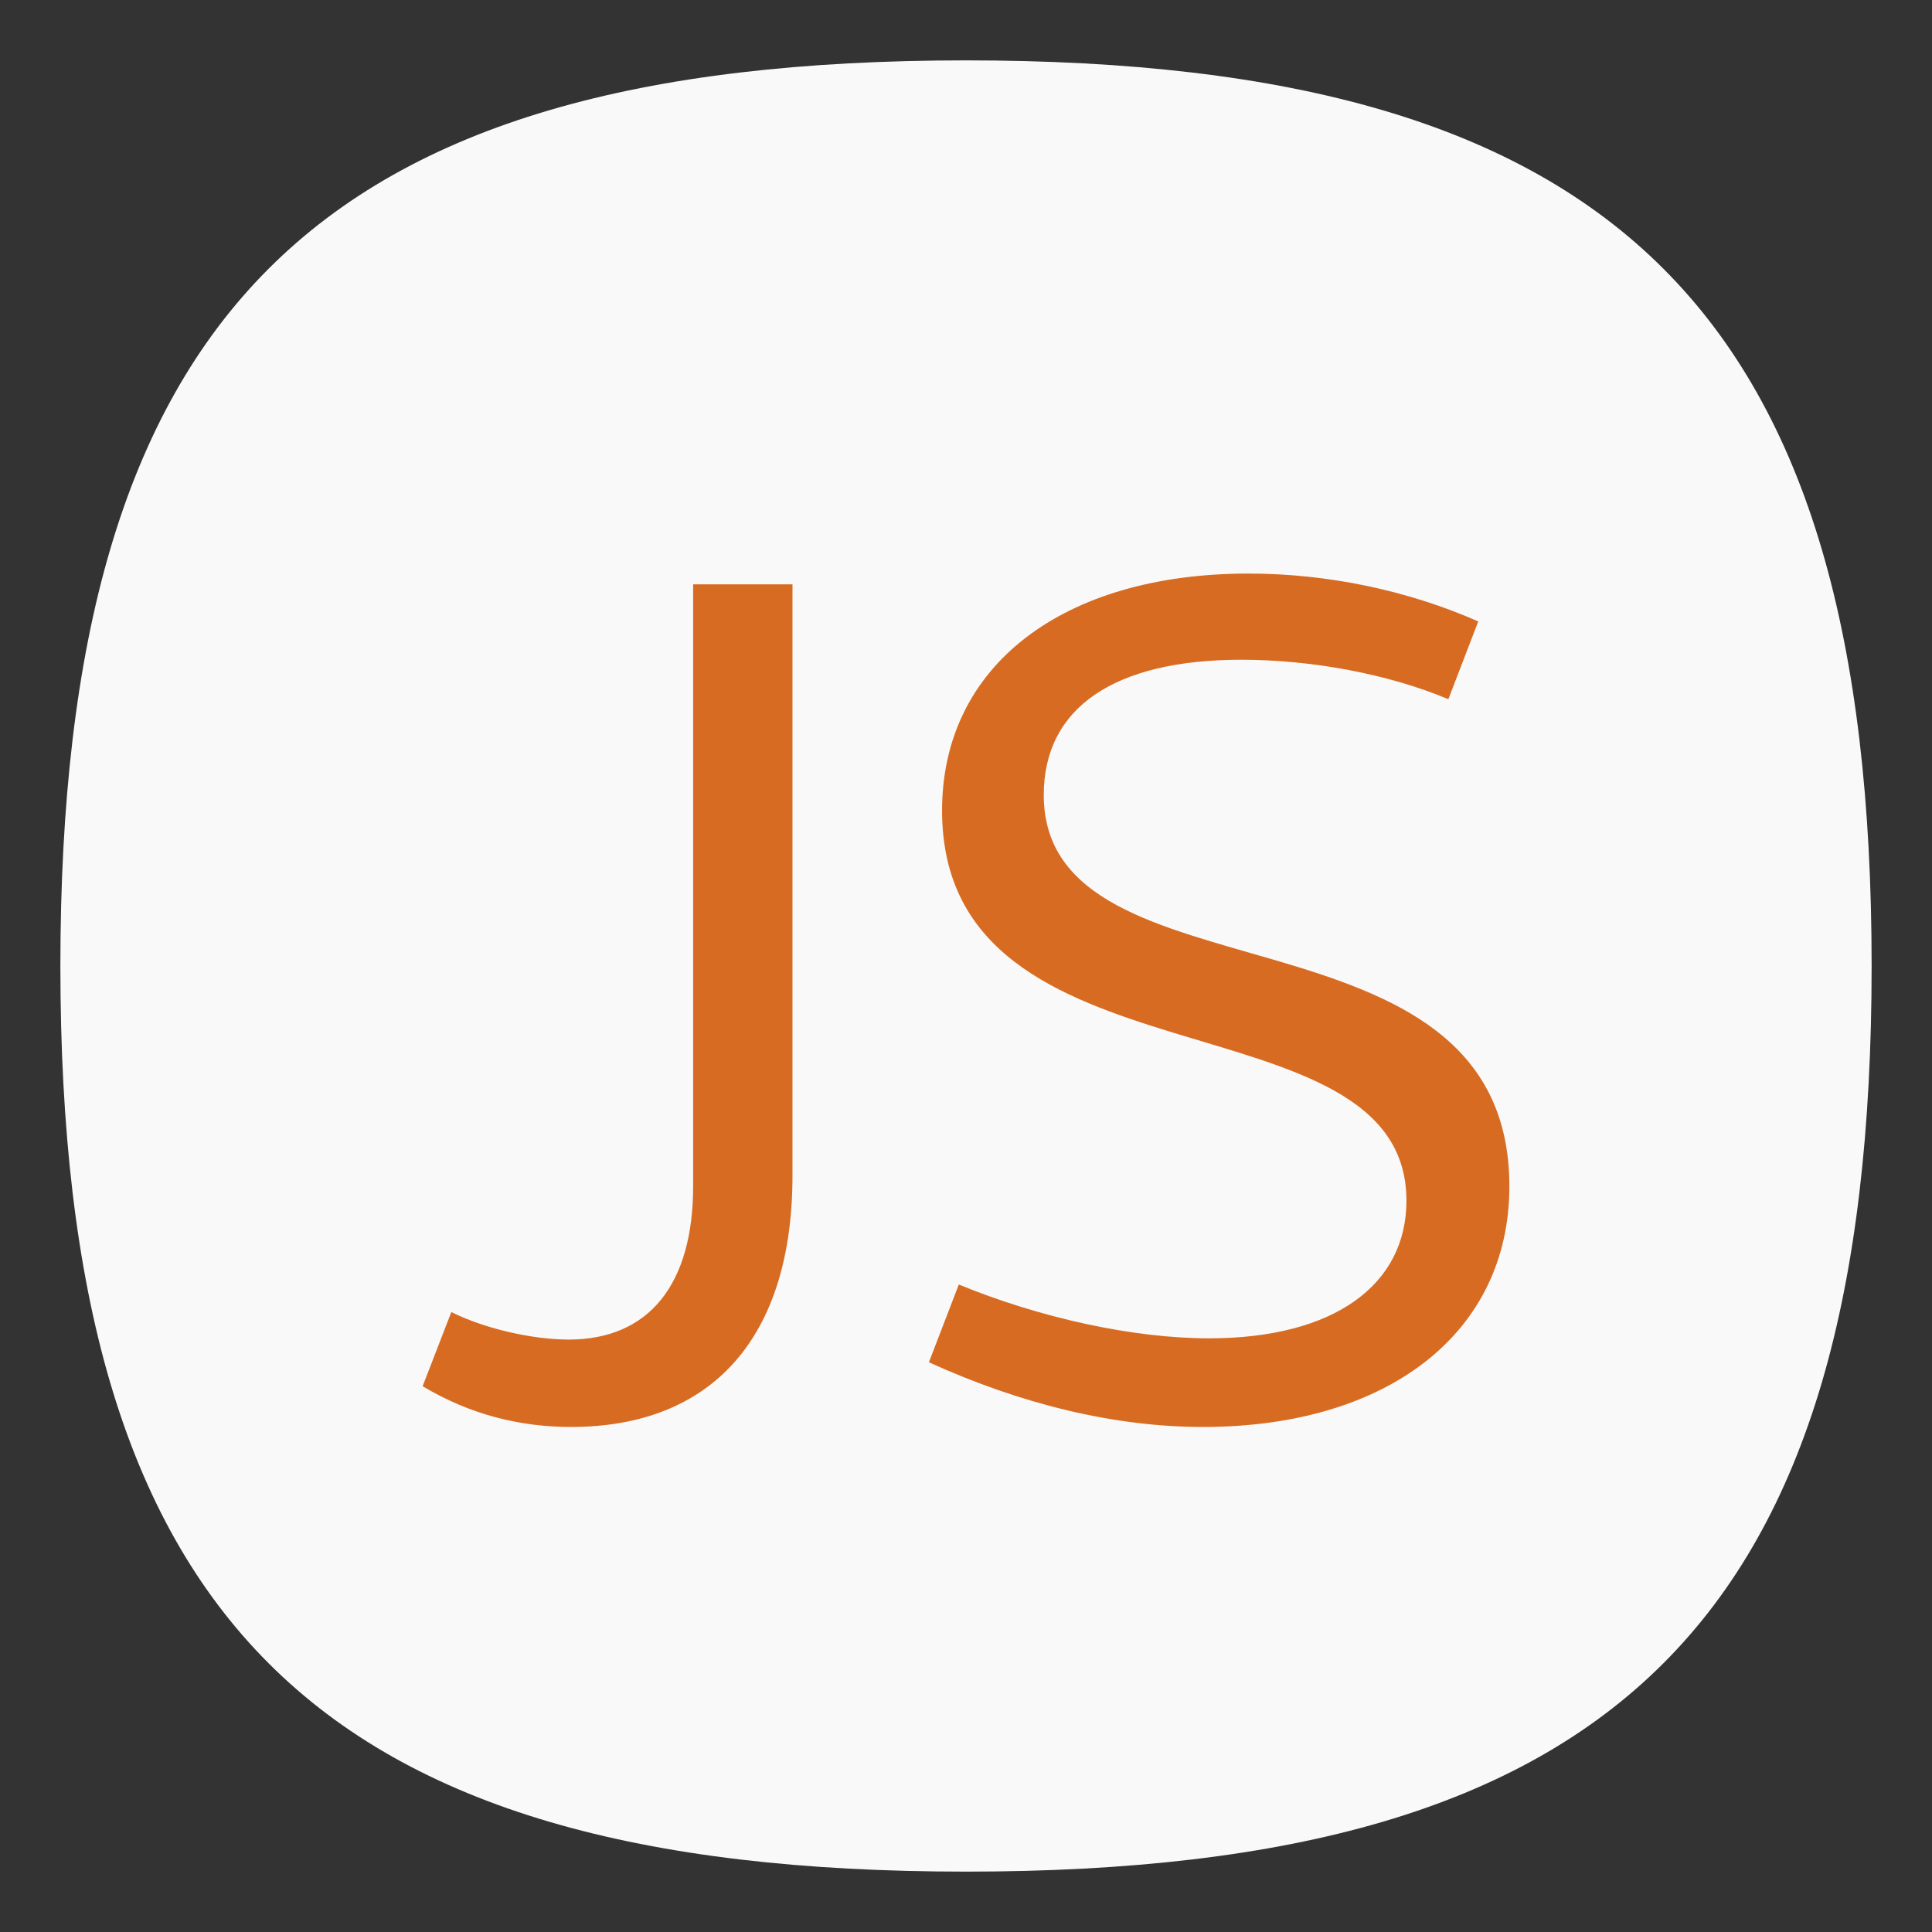 <?xml version="1.0" encoding="UTF-8" standalone="no"?>
<svg
   viewbox="0 0 200 200"
   version="1.1"
   id="svg4"
   sodipodi:docname="text-x-javascript.svg"
   width="64"
   height="64"
   inkscape:version="1.1.1 (3bf5ae0d25, 2021-09-20, custom)"
   xmlns:inkscape="http://www.inkscape.org/namespaces/inkscape"
   xmlns:sodipodi="http://sodipodi.sourceforge.net/DTD/sodipodi-0.dtd"
   xmlns="http://www.w3.org/2000/svg"
   xmlns:svg="http://www.w3.org/2000/svg">
  <rect width="100%" height="100%" fill="#333333" stroke="none"/>
  <defs
     id="defs8" />
  <sodipodi:namedview
     id="namedview6"
     pagecolor="#ffffff"
     bordercolor="#666666"
     borderopacity="1.0"
     inkscape:pageshadow="2"
     inkscape:pageopacity="0.0"
     inkscape:pagecheckerboard="0"
     showgrid="false"
     inkscape:zoom="6.53125"
     inkscape:cx="42.947368"
     inkscape:cy="32.91866"
     inkscape:window-width="1920"
     inkscape:window-height="1006"
     inkscape:window-x="0"
     inkscape:window-y="0"
     inkscape:window-maximized="1"
     inkscape:current-layer="svg4"
     showguides="true" />
  <path
     d="M 2,32 C 2,10.4 10.4,2 32,2 53.6,2 62,10.4 62,32 62,53.6 53.6,62 32,62 10.4,62 2,53.6 2,32"
     id="path2"
     style="stroke-width:0.3;fill:#f9f9f9;fill-opacity:1;stroke:none" />
  <path
     id="rect4512"
     style="fill:#d86b22;fill-opacity:1"
     d="M 41.357 19 C 35.212 19 31.207 22.052 31.207 26.85 C 31.207 36.286 46.59 32.758 46.59 39.775 C 46.59 42.551 44.212 44.334 40.049 44.334 C 37.551 44.334 34.458 43.661 31.762 42.551 L 30.771 45.127 C 33.824 46.515 36.916 47.27 39.85 47.27 C 45.995 47.27 50 44.136 50 39.299 C 50 29.546 34.576 33.431 34.576 26.334 C 34.576 23.44 36.917 21.855 41.119 21.855 C 43.458 21.855 45.996 22.33 47.979 23.162 L 48.969 20.586 C 46.63 19.555 43.974 19 41.357 19 z M 22.961 19.357 L 22.961 39.299 C 22.961 42.55 21.494 44.375 18.838 44.375 C 17.648 44.375 16.061 44.018 14.951 43.463 L 14 45.92 C 15.586 46.871 17.251 47.27 18.916 47.27 C 23.594 47.27 26.252 44.296 26.252 38.943 L 26.252 19.357 L 22.961 19.357 z " />
</svg>
